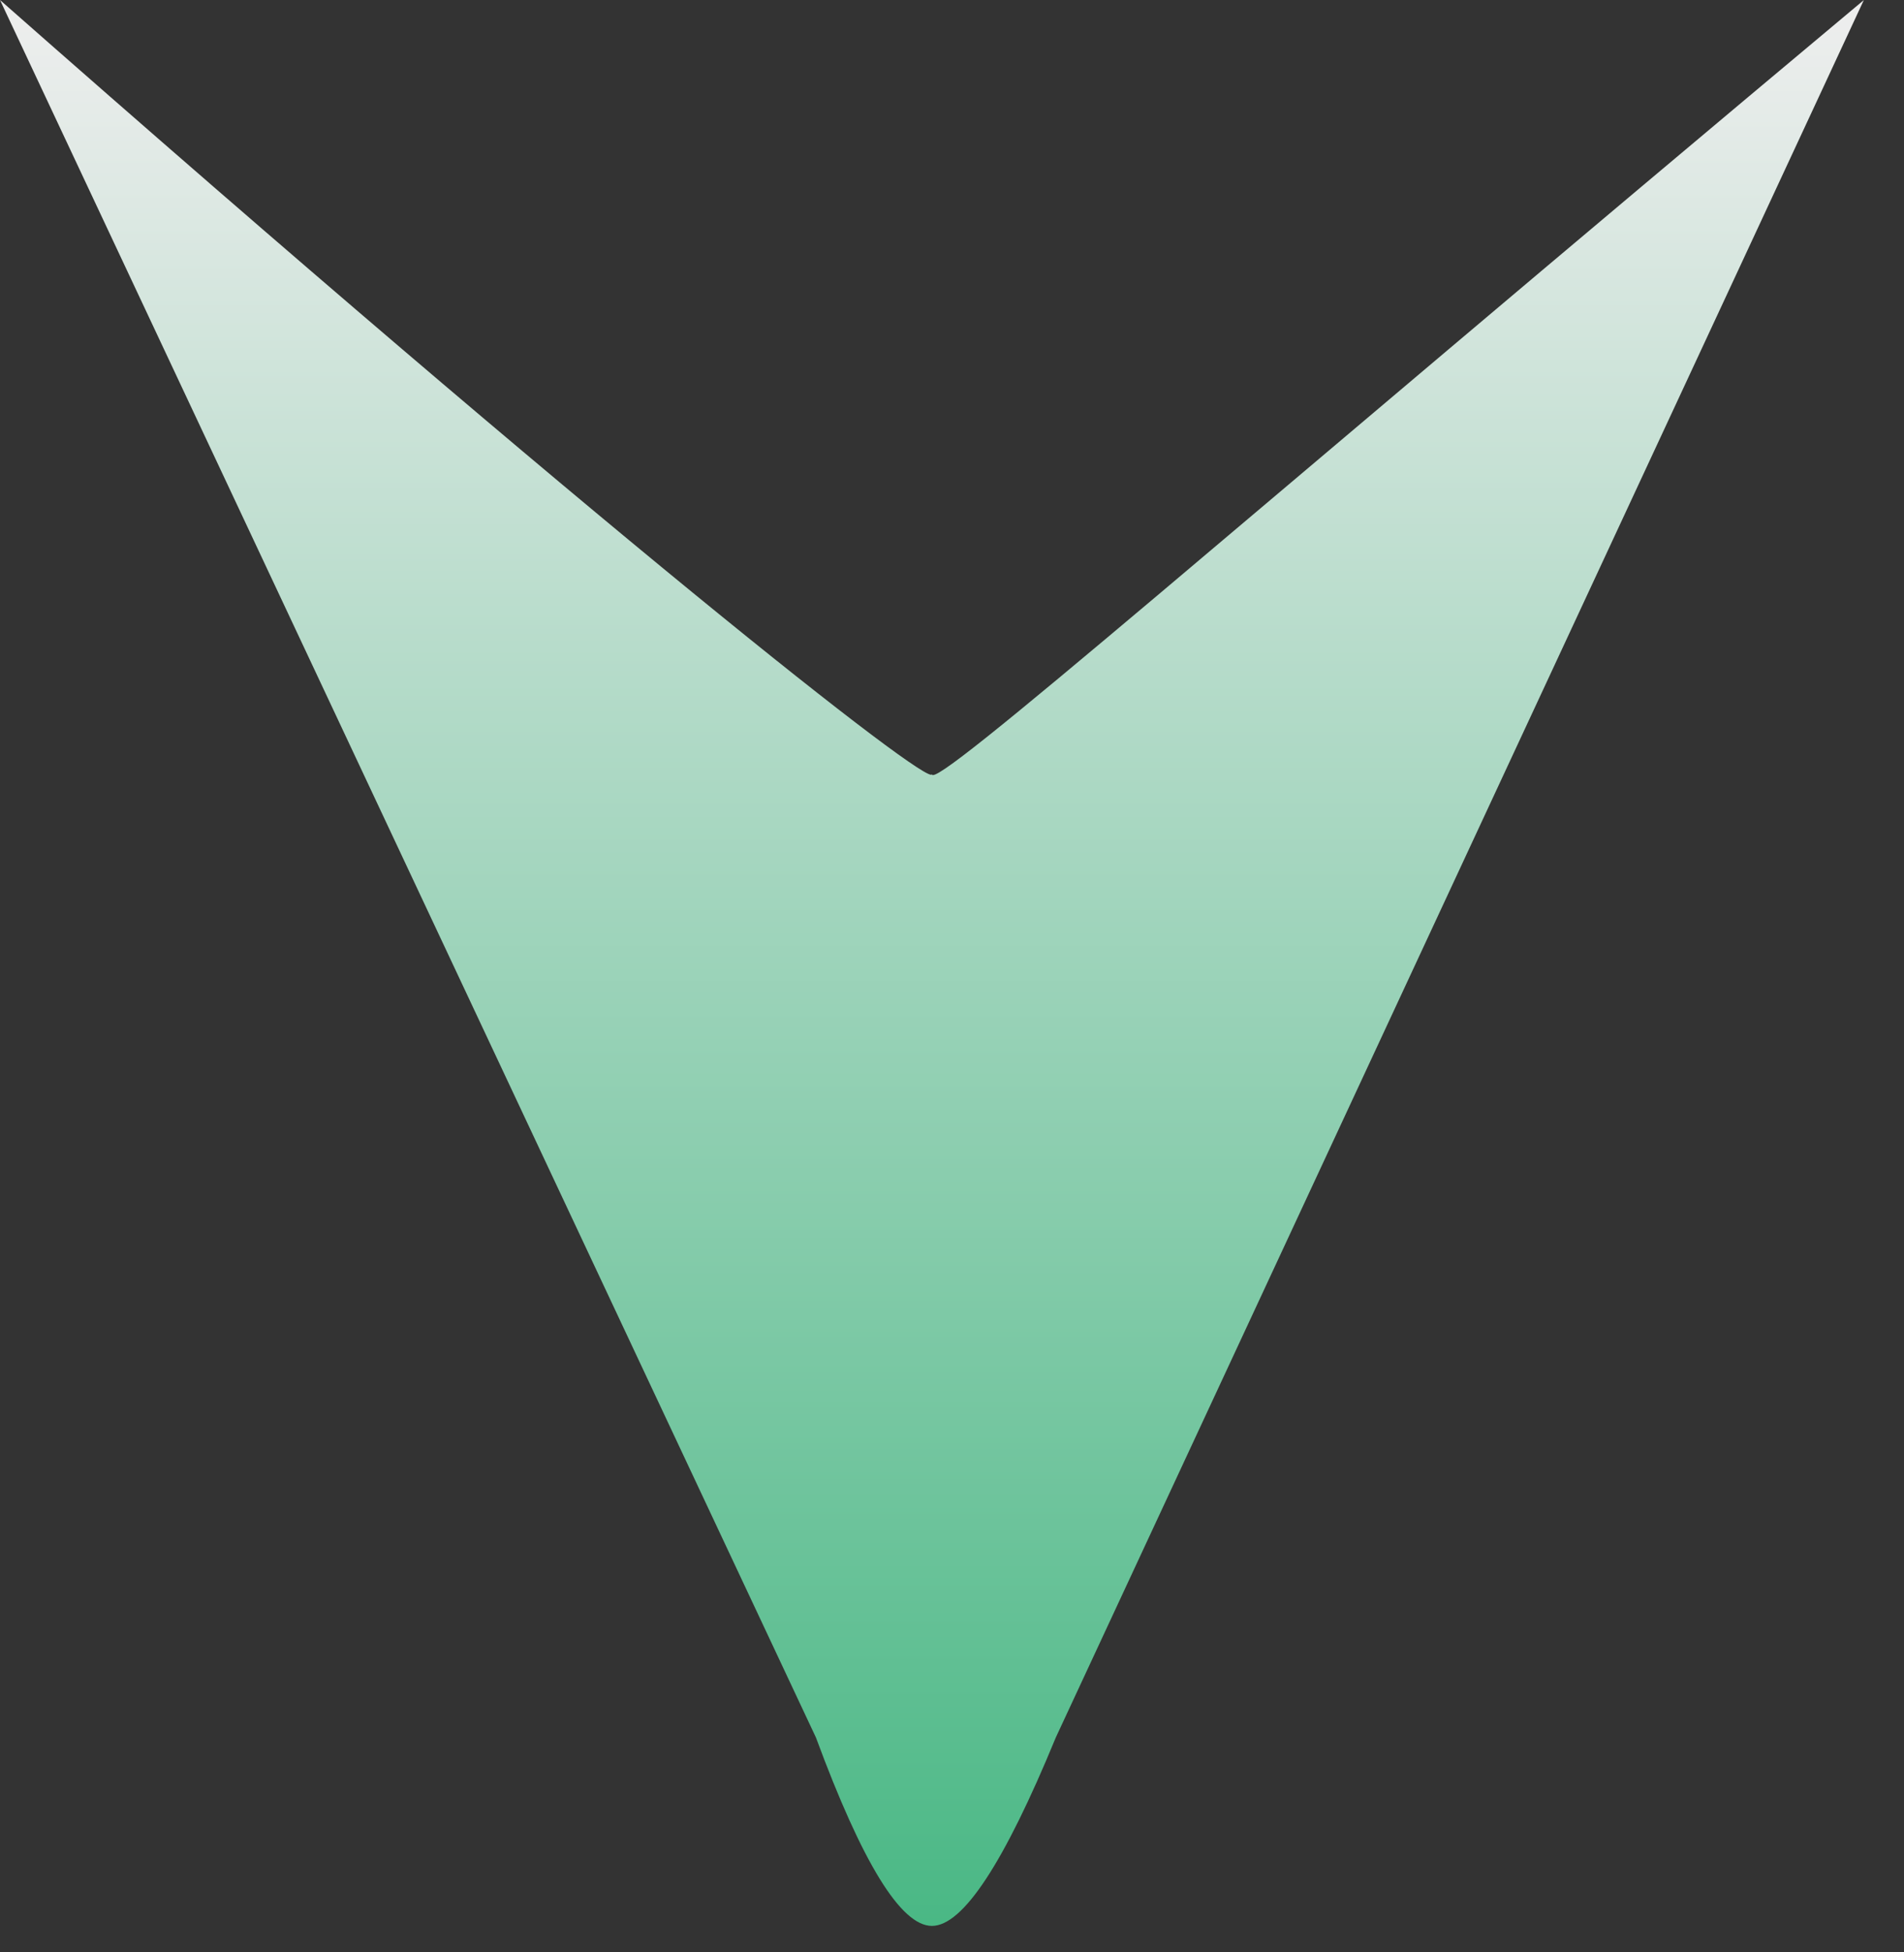 <svg height="41" viewBox="0 0 40 41" width="40" xmlns="http://www.w3.org/2000/svg" xmlns:xlink="http://www.w3.org/1999/xlink"><rect x="0" y="0" width="40" height="41" fill="#333333" stroke="none"/><linearGradient id="a" x1="50%" x2="50%" y1="0%" y2="100%"><stop offset="0" stop-color="#eee"/><stop offset="1" stop-color="#4ab885"/></linearGradient><path d="m739.157 967-16.977 36.489c-1.085 2.637-1.952 3.955-2.602 3.955s-1.462-1.318-2.436-3.955l-17.142-36.489c12.674 11.164 19.579 16.583 19.579 16.256 0 .397 6.148-5.022 19.579-16.256z" fill="url(#a)" fill-rule="evenodd" transform="translate(-700 -967)"/></svg>